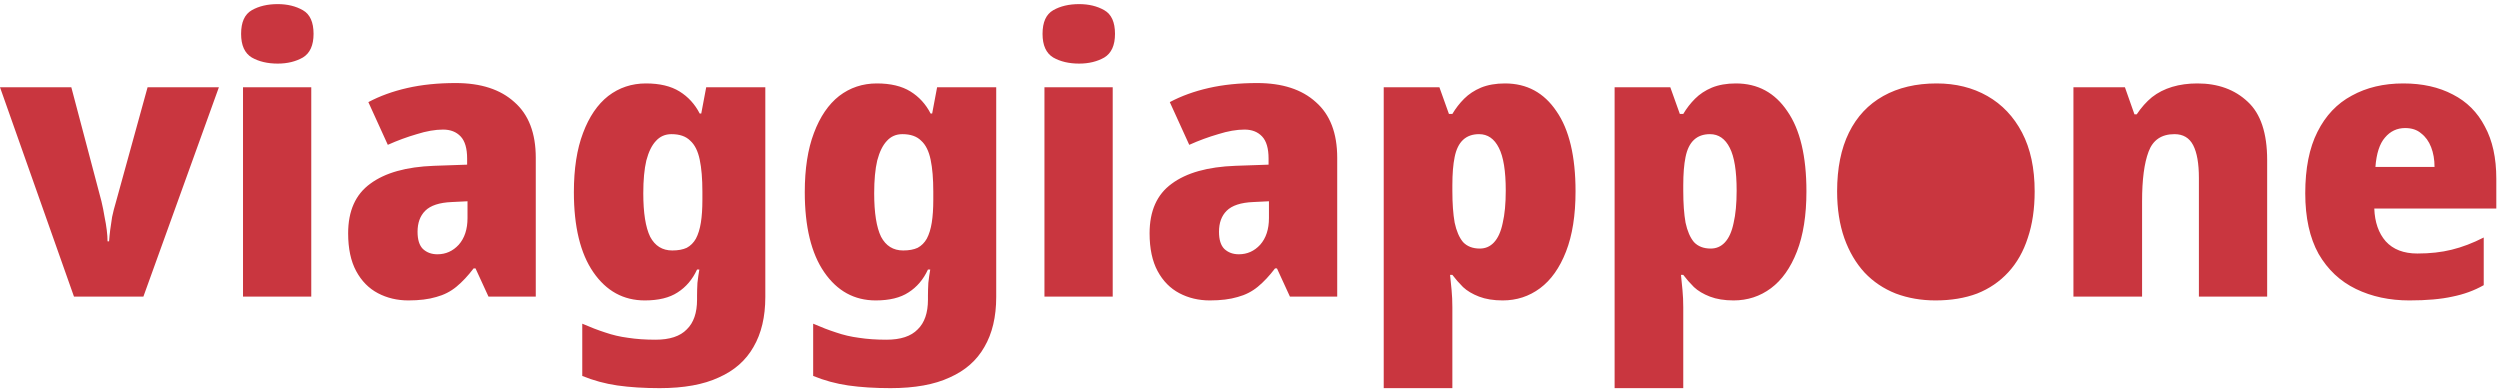 <svg width="236" height="37" viewBox="0 0 236 37" fill="none" xmlns="http://www.w3.org/2000/svg">
<path fill-rule="evenodd" clip-rule="evenodd" d="M0 8.236L6.984 28H13.536L20.664 8.236H13.932L10.944 19.072C10.8 19.552 10.68 20.02 10.584 20.476C10.512 20.908 10.452 21.316 10.404 21.7C10.356 22.084 10.32 22.444 10.296 22.78H10.152C10.152 22.468 10.128 22.12 10.08 21.736C10.032 21.328 9.96 20.896 9.864 20.44C9.792 19.984 9.696 19.504 9.576 19L6.732 8.236H0ZM29.384 28V8.236H22.94V28H29.384ZM28.592 0.964C27.92 0.58 27.128 0.388 26.216 0.388C25.256 0.388 24.44 0.58 23.768 0.964C23.096 1.348 22.76 2.092 22.76 3.196C22.76 4.276 23.096 5.02 23.768 5.428C24.44 5.812 25.256 6.004 26.216 6.004C27.128 6.004 27.92 5.812 28.592 5.428C29.264 5.02 29.6 4.276 29.6 3.196C29.6 2.092 29.264 1.348 28.592 0.964ZM48.561 9.64C47.241 8.44 45.393 7.84 43.017 7.84C41.337 7.84 39.813 7.996 38.445 8.308C37.077 8.62 35.853 9.064 34.773 9.64L36.609 13.672C37.521 13.264 38.433 12.928 39.345 12.664C40.257 12.376 41.085 12.232 41.829 12.232C42.525 12.232 43.077 12.448 43.485 12.88C43.893 13.312 44.097 14.008 44.097 14.968V15.544L40.965 15.652C38.349 15.748 36.345 16.312 34.953 17.344C33.561 18.352 32.865 19.912 32.865 22.024C32.865 23.464 33.117 24.652 33.621 25.588C34.125 26.524 34.809 27.22 35.673 27.676C36.537 28.132 37.497 28.36 38.553 28.36C39.585 28.36 40.461 28.252 41.181 28.036C41.901 27.844 42.537 27.52 43.089 27.064C43.641 26.608 44.181 26.032 44.709 25.336H44.889L46.113 28H50.577V14.896C50.577 12.568 49.905 10.816 48.561 9.64ZM40.137 19.9C40.641 19.396 41.481 19.12 42.657 19.072L44.133 19V20.584C44.133 21.64 43.857 22.48 43.305 23.104C42.753 23.704 42.081 24.004 41.289 24.004C40.737 24.004 40.281 23.836 39.921 23.5C39.585 23.164 39.417 22.624 39.417 21.88C39.417 21.04 39.657 20.38 40.137 19.9ZM64.146 8.632C63.33 8.128 62.274 7.876 60.978 7.876C59.634 7.876 58.446 8.272 57.414 9.064C56.406 9.856 55.614 11.02 55.038 12.556C54.462 14.068 54.174 15.928 54.174 18.136C54.174 21.4 54.786 23.92 56.01 25.696C57.234 27.472 58.854 28.36 60.87 28.36C62.166 28.36 63.198 28.108 63.966 27.604C64.758 27.1 65.37 26.38 65.802 25.444H66.018C65.946 25.852 65.886 26.272 65.838 26.704C65.814 27.136 65.802 27.532 65.802 27.892V28.288C65.802 29.536 65.478 30.472 64.83 31.096C64.206 31.744 63.222 32.068 61.878 32.068C60.918 32.068 60.054 32.008 59.286 31.888C58.542 31.792 57.822 31.624 57.126 31.384C56.454 31.168 55.734 30.892 54.966 30.556V35.488C56.022 35.92 57.126 36.22 58.278 36.388C59.454 36.556 60.786 36.64 62.274 36.64C64.554 36.64 66.414 36.304 67.854 35.632C69.318 34.984 70.41 34.024 71.13 32.752C71.874 31.48 72.246 29.908 72.246 28.036V8.236H66.666L66.198 10.72H66.054C65.598 9.832 64.962 9.136 64.146 8.632ZM61.914 13.312C62.298 12.88 62.79 12.664 63.39 12.664C64.158 12.664 64.746 12.868 65.154 13.276C65.586 13.66 65.886 14.26 66.054 15.076C66.222 15.868 66.306 16.876 66.306 18.1V18.856C66.306 19.696 66.258 20.416 66.162 21.016C66.066 21.616 65.91 22.12 65.694 22.528C65.478 22.912 65.19 23.2 64.83 23.392C64.47 23.56 64.014 23.644 63.462 23.644C62.526 23.644 61.83 23.212 61.374 22.348C60.942 21.46 60.726 20.092 60.726 18.244C60.726 16.996 60.822 15.964 61.014 15.148C61.23 14.332 61.53 13.72 61.914 13.312ZM85.943 8.632C85.127 8.128 84.071 7.876 82.775 7.876C81.431 7.876 80.243 8.272 79.211 9.064C78.203 9.856 77.411 11.02 76.835 12.556C76.259 14.068 75.971 15.928 75.971 18.136C75.971 21.4 76.583 23.92 77.807 25.696C79.031 27.472 80.651 28.36 82.667 28.36C83.963 28.36 84.995 28.108 85.763 27.604C86.555 27.1 87.167 26.38 87.599 25.444H87.815C87.743 25.852 87.683 26.272 87.635 26.704C87.611 27.136 87.599 27.532 87.599 27.892V28.288C87.599 29.536 87.275 30.472 86.627 31.096C86.003 31.744 85.019 32.068 83.675 32.068C82.715 32.068 81.851 32.008 81.083 31.888C80.339 31.792 79.619 31.624 78.923 31.384C78.251 31.168 77.531 30.892 76.763 30.556V35.488C77.819 35.92 78.923 36.22 80.075 36.388C81.251 36.556 82.583 36.64 84.071 36.64C86.351 36.64 88.211 36.304 89.651 35.632C91.115 34.984 92.207 34.024 92.927 32.752C93.671 31.48 94.043 29.908 94.043 28.036V8.236H88.463L87.995 10.72H87.851C87.395 9.832 86.759 9.136 85.943 8.632ZM83.711 13.312C84.095 12.88 84.587 12.664 85.187 12.664C85.955 12.664 86.543 12.868 86.951 13.276C87.383 13.66 87.683 14.26 87.851 15.076C88.019 15.868 88.103 16.876 88.103 18.1V18.856C88.103 19.696 88.055 20.416 87.959 21.016C87.863 21.616 87.707 22.12 87.491 22.528C87.275 22.912 86.987 23.2 86.627 23.392C86.267 23.56 85.811 23.644 85.259 23.644C84.323 23.644 83.627 23.212 83.171 22.348C82.739 21.46 82.523 20.092 82.523 18.244C82.523 16.996 82.619 15.964 82.811 15.148C83.027 14.332 83.327 13.72 83.711 13.312ZM105.04 28V8.236H98.596V28H105.04ZM104.248 0.964C103.576 0.58 102.784 0.388 101.872 0.388C100.912 0.388 100.096 0.58 99.424 0.964C98.752 1.348 98.416 2.092 98.416 3.196C98.416 4.276 98.752 5.02 99.424 5.428C100.096 5.812 100.912 6.004 101.872 6.004C102.784 6.004 103.576 5.812 104.248 5.428C104.92 5.02 105.256 4.276 105.256 3.196C105.256 2.092 104.92 1.348 104.248 0.964ZM124.217 9.64C122.897 8.44 121.049 7.84 118.673 7.84C116.993 7.84 115.469 7.996 114.101 8.308C112.733 8.62 111.509 9.064 110.429 9.64L112.265 13.672C113.177 13.264 114.089 12.928 115.001 12.664C115.913 12.376 116.741 12.232 117.485 12.232C118.181 12.232 118.733 12.448 119.141 12.88C119.549 13.312 119.753 14.008 119.753 14.968V15.544L116.621 15.652C114.005 15.748 112.001 16.312 110.609 17.344C109.217 18.352 108.521 19.912 108.521 22.024C108.521 23.464 108.773 24.652 109.277 25.588C109.781 26.524 110.465 27.22 111.329 27.676C112.193 28.132 113.153 28.36 114.209 28.36C115.241 28.36 116.117 28.252 116.837 28.036C117.557 27.844 118.193 27.52 118.745 27.064C119.297 26.608 119.837 26.032 120.365 25.336H120.545L121.769 28H126.233V14.896C126.233 12.568 125.561 10.816 124.217 9.64ZM115.793 19.9C116.297 19.396 117.137 19.12 118.313 19.072L119.789 19V20.584C119.789 21.64 119.513 22.48 118.961 23.104C118.409 23.704 117.737 24.004 116.945 24.004C116.393 24.004 115.937 23.836 115.577 23.5C115.241 23.164 115.073 22.624 115.073 21.88C115.073 21.04 115.313 20.38 115.793 19.9ZM146.931 10.504C145.755 8.752 144.135 7.876 142.071 7.876C141.207 7.876 140.451 8.008 139.803 8.272C139.179 8.536 138.651 8.884 138.219 9.316C137.787 9.748 137.415 10.228 137.103 10.756H136.779L135.879 8.236H130.623V36.64H137.103V29.008C137.103 28.432 137.079 27.892 137.031 27.388C136.983 26.884 136.935 26.404 136.887 25.948H137.103C137.391 26.332 137.727 26.716 138.111 27.1C138.495 27.46 138.999 27.76 139.623 28C140.247 28.24 140.991 28.36 141.855 28.36C143.175 28.36 144.351 27.976 145.383 27.208C146.415 26.44 147.231 25.288 147.831 23.752C148.431 22.216 148.731 20.32 148.731 18.064C148.731 14.752 148.131 12.232 146.931 10.504ZM138.111 13.204C138.495 12.844 138.999 12.664 139.623 12.664C140.439 12.664 141.063 13.096 141.495 13.96C141.927 14.8 142.143 16.144 142.143 17.992C142.143 19.216 142.047 20.236 141.855 21.052C141.687 21.868 141.411 22.48 141.027 22.888C140.667 23.272 140.223 23.464 139.695 23.464C139.023 23.464 138.495 23.26 138.111 22.852C137.751 22.42 137.487 21.808 137.319 21.016C137.175 20.2 137.103 19.204 137.103 18.028V17.488C137.103 16.408 137.175 15.52 137.319 14.824C137.463 14.104 137.727 13.564 138.111 13.204ZM168.728 10.504C167.551 8.752 165.932 7.876 163.868 7.876C163.003 7.876 162.247 8.008 161.6 8.272C160.975 8.536 160.447 8.884 160.016 9.316C159.583 9.748 159.212 10.228 158.9 10.756H158.576L157.676 8.236H152.419V36.64H158.9V29.008C158.9 28.432 158.876 27.892 158.827 27.388C158.779 26.884 158.732 26.404 158.684 25.948H158.9C159.188 26.332 159.523 26.716 159.908 27.1C160.292 27.46 160.796 27.76 161.419 28C162.044 28.24 162.788 28.36 163.652 28.36C164.971 28.36 166.148 27.976 167.18 27.208C168.212 26.44 169.027 25.288 169.628 23.752C170.227 22.216 170.527 20.32 170.527 18.064C170.527 14.752 169.928 12.232 168.728 10.504ZM159.908 13.204C160.292 12.844 160.796 12.664 161.419 12.664C162.236 12.664 162.859 13.096 163.292 13.96C163.723 14.8 163.939 16.144 163.939 17.992C163.939 19.216 163.844 20.236 163.652 21.052C163.484 21.868 163.208 22.48 162.824 22.888C162.464 23.272 162.02 23.464 161.492 23.464C160.82 23.464 160.292 23.26 159.908 22.852C159.548 22.42 159.284 21.808 159.115 21.016C158.971 20.2 158.9 19.204 158.9 18.028V17.488C158.9 16.408 158.971 15.52 159.115 14.824C159.26 14.104 159.523 13.564 159.908 13.204ZM191.424 22.456C191.856 21.184 192.072 19.72 192.072 18.064C192.072 15.88 191.676 14.032 190.884 12.52C190.092 11.008 189 9.856 187.608 9.064C186.216 8.272 184.62 7.876 182.82 7.876C180.876 7.876 179.196 8.272 177.78 9.064C176.364 9.856 175.284 11.008 174.54 12.52C173.796 14.032 173.424 15.88 173.424 18.064C173.424 19.72 173.652 21.196 174.108 22.492C174.564 23.764 175.2 24.844 176.016 25.732C176.832 26.596 177.816 27.256 178.968 27.712C180.12 28.144 181.368 28.36 182.712 28.36C184.176 28.36 185.484 28.144 186.636 27.712C187.788 27.256 188.772 26.584 189.588 25.696C190.404 24.808 191.016 23.728 191.424 22.456ZM212.184 9.604C210.96 8.452 209.376 7.876 207.432 7.876C206.568 7.876 205.776 7.984 205.056 8.2C204.336 8.416 203.7 8.74 203.148 9.172C202.62 9.604 202.14 10.144 201.708 10.792H201.492L200.592 8.236H195.732V28H202.212V19C202.212 16.96 202.416 15.4 202.824 14.32C203.232 13.216 204.048 12.664 205.272 12.664C206.088 12.664 206.676 13.012 207.036 13.708C207.396 14.404 207.576 15.436 207.576 16.804V28H214.02V15.112C214.02 12.568 213.408 10.732 212.184 9.604ZM231.548 8.92C230.228 8.224 228.668 7.876 226.868 7.876C225.02 7.876 223.4 8.26 222.008 9.028C220.616 9.772 219.536 10.912 218.768 12.448C218 13.96 217.616 15.892 217.616 18.244C217.616 20.548 218.036 22.456 218.876 23.968C219.74 25.456 220.916 26.56 222.404 27.28C223.892 28 225.572 28.36 227.444 28.36C229.076 28.36 230.432 28.24 231.512 28C232.592 27.784 233.576 27.424 234.464 26.92V22.42C233.432 22.948 232.424 23.332 231.44 23.572C230.48 23.812 229.4 23.932 228.2 23.932C226.904 23.932 225.908 23.548 225.212 22.78C224.54 22.012 224.18 20.98 224.132 19.684H235.652V16.876C235.652 14.908 235.292 13.264 234.572 11.944C233.876 10.6 232.868 9.592 231.548 8.92ZM225.14 12.988C225.644 12.388 226.28 12.088 227.048 12.088C227.672 12.088 228.176 12.256 228.56 12.592C228.968 12.904 229.28 13.336 229.496 13.888C229.712 14.44 229.82 15.064 229.82 15.76H224.24C224.336 14.488 224.636 13.564 225.14 12.988Z" fill="#C9363F"/>
</svg>
